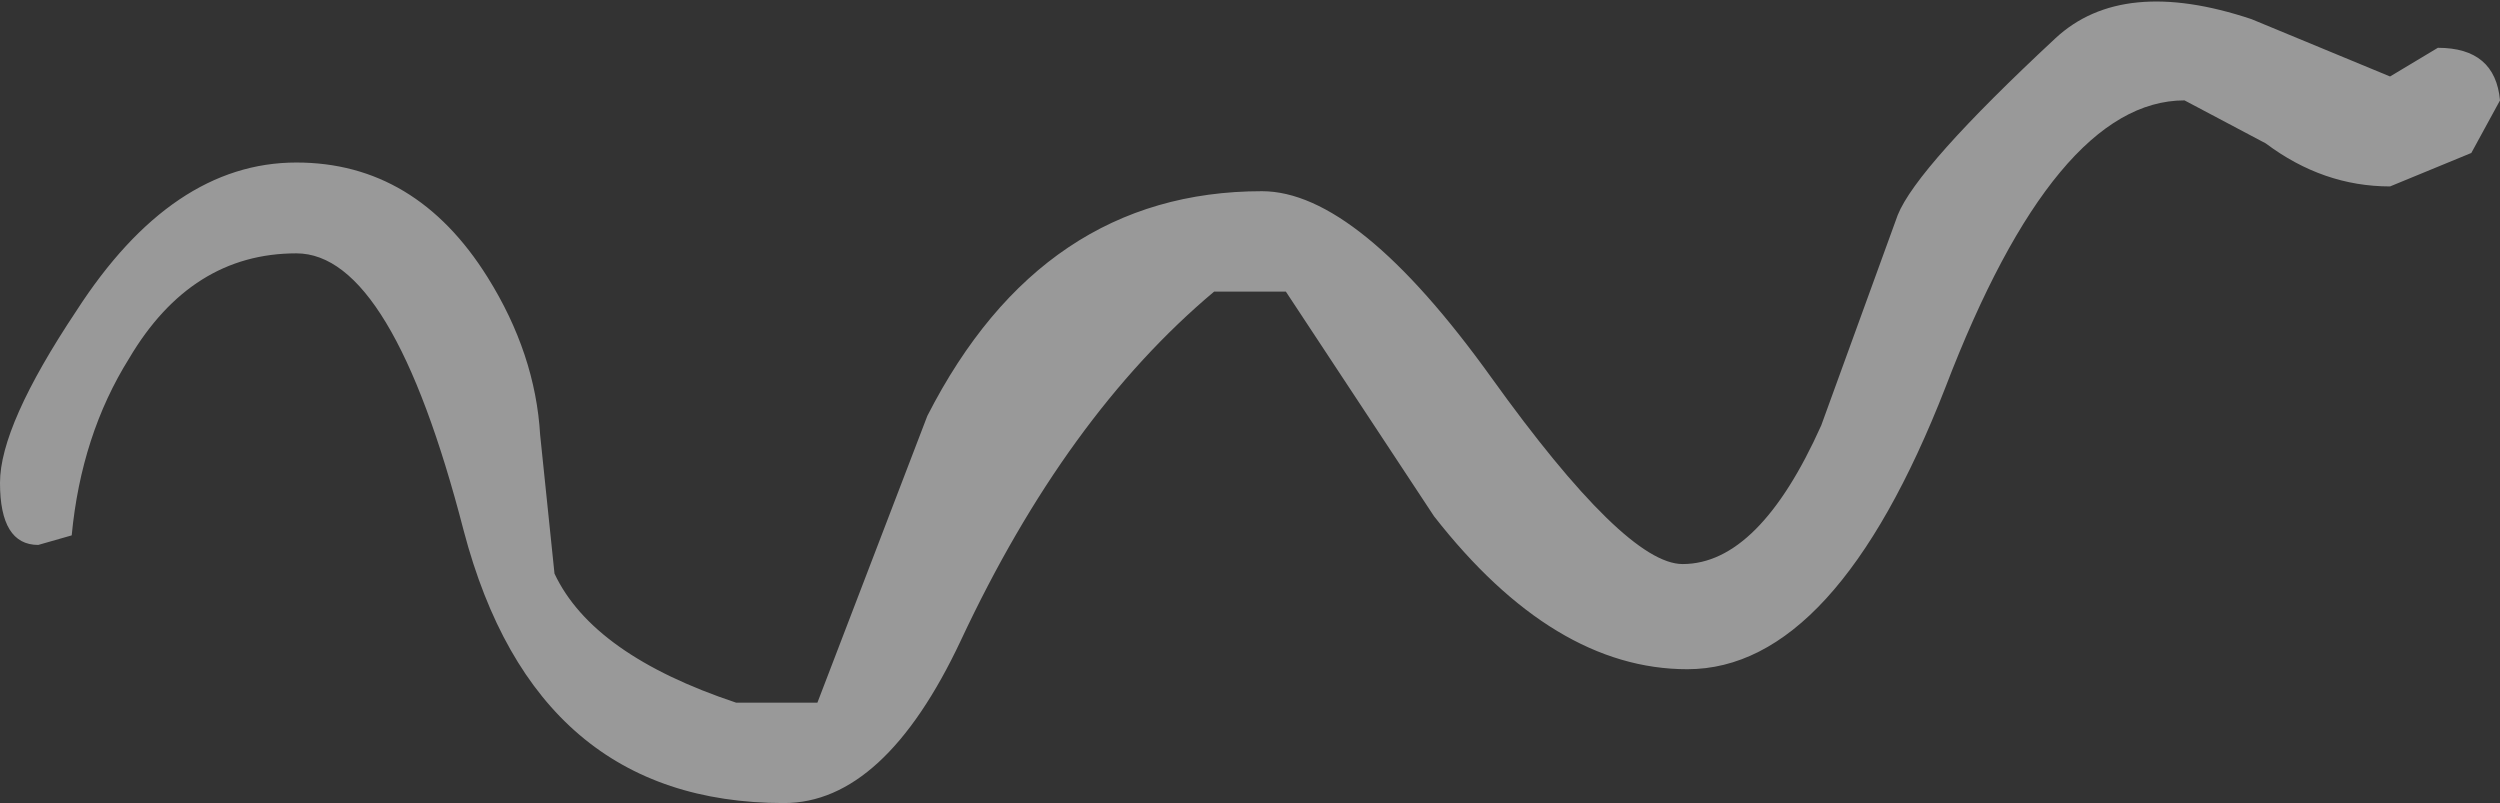 <?xml version="1.0" encoding="UTF-8" standalone="no"?>
<svg xmlns:xlink="http://www.w3.org/1999/xlink" height="8.4px" width="26.15px" xmlns="http://www.w3.org/2000/svg">
  <rect width="100%" height="100%" fill="#333333" stroke="none"/>
  <g transform="matrix(1.0, 0.0, 0.0, 1.0, 0.0, 0.0)">
    <path d="M23.55 0.2 L25.0 0.8 25.5 0.5 Q26.1 0.5 26.15 1.05 L25.85 1.6 25.0 1.95 Q24.3 1.95 23.7 1.5 L22.85 1.05 Q21.5 1.05 20.35 4.05 19.2 7.0 17.65 7.0 16.25 7.0 15.0 5.4 L13.45 3.05 12.7 3.05 Q11.15 4.35 10.05 6.7 9.25 8.4 8.2 8.4 5.6 8.4 4.85 5.55 4.1 2.65 3.1 2.65 2.0 2.65 1.35 3.75 0.85 4.55 0.75 5.6 L0.4 5.7 Q0.0 5.7 0.0 5.05 0.0 4.45 0.8 3.25 1.8 1.7 3.1 1.7 4.35 1.7 5.1 2.9 5.6 3.7 5.65 4.55 L5.8 6.0 Q6.2 6.85 7.7 7.35 L8.55 7.35 9.7 4.35 Q10.9 2.0 13.2 2.0 14.2 2.0 15.6 3.95 17.0 5.9 17.6 5.9 18.4 5.9 19.05 4.45 L19.85 2.25 Q20.05 1.75 21.5 0.4 22.2 -0.25 23.55 0.2" fill="#ffffff" fill-opacity="0.502" fill-rule="evenodd" stroke="none"/>
  </g>
</svg>
